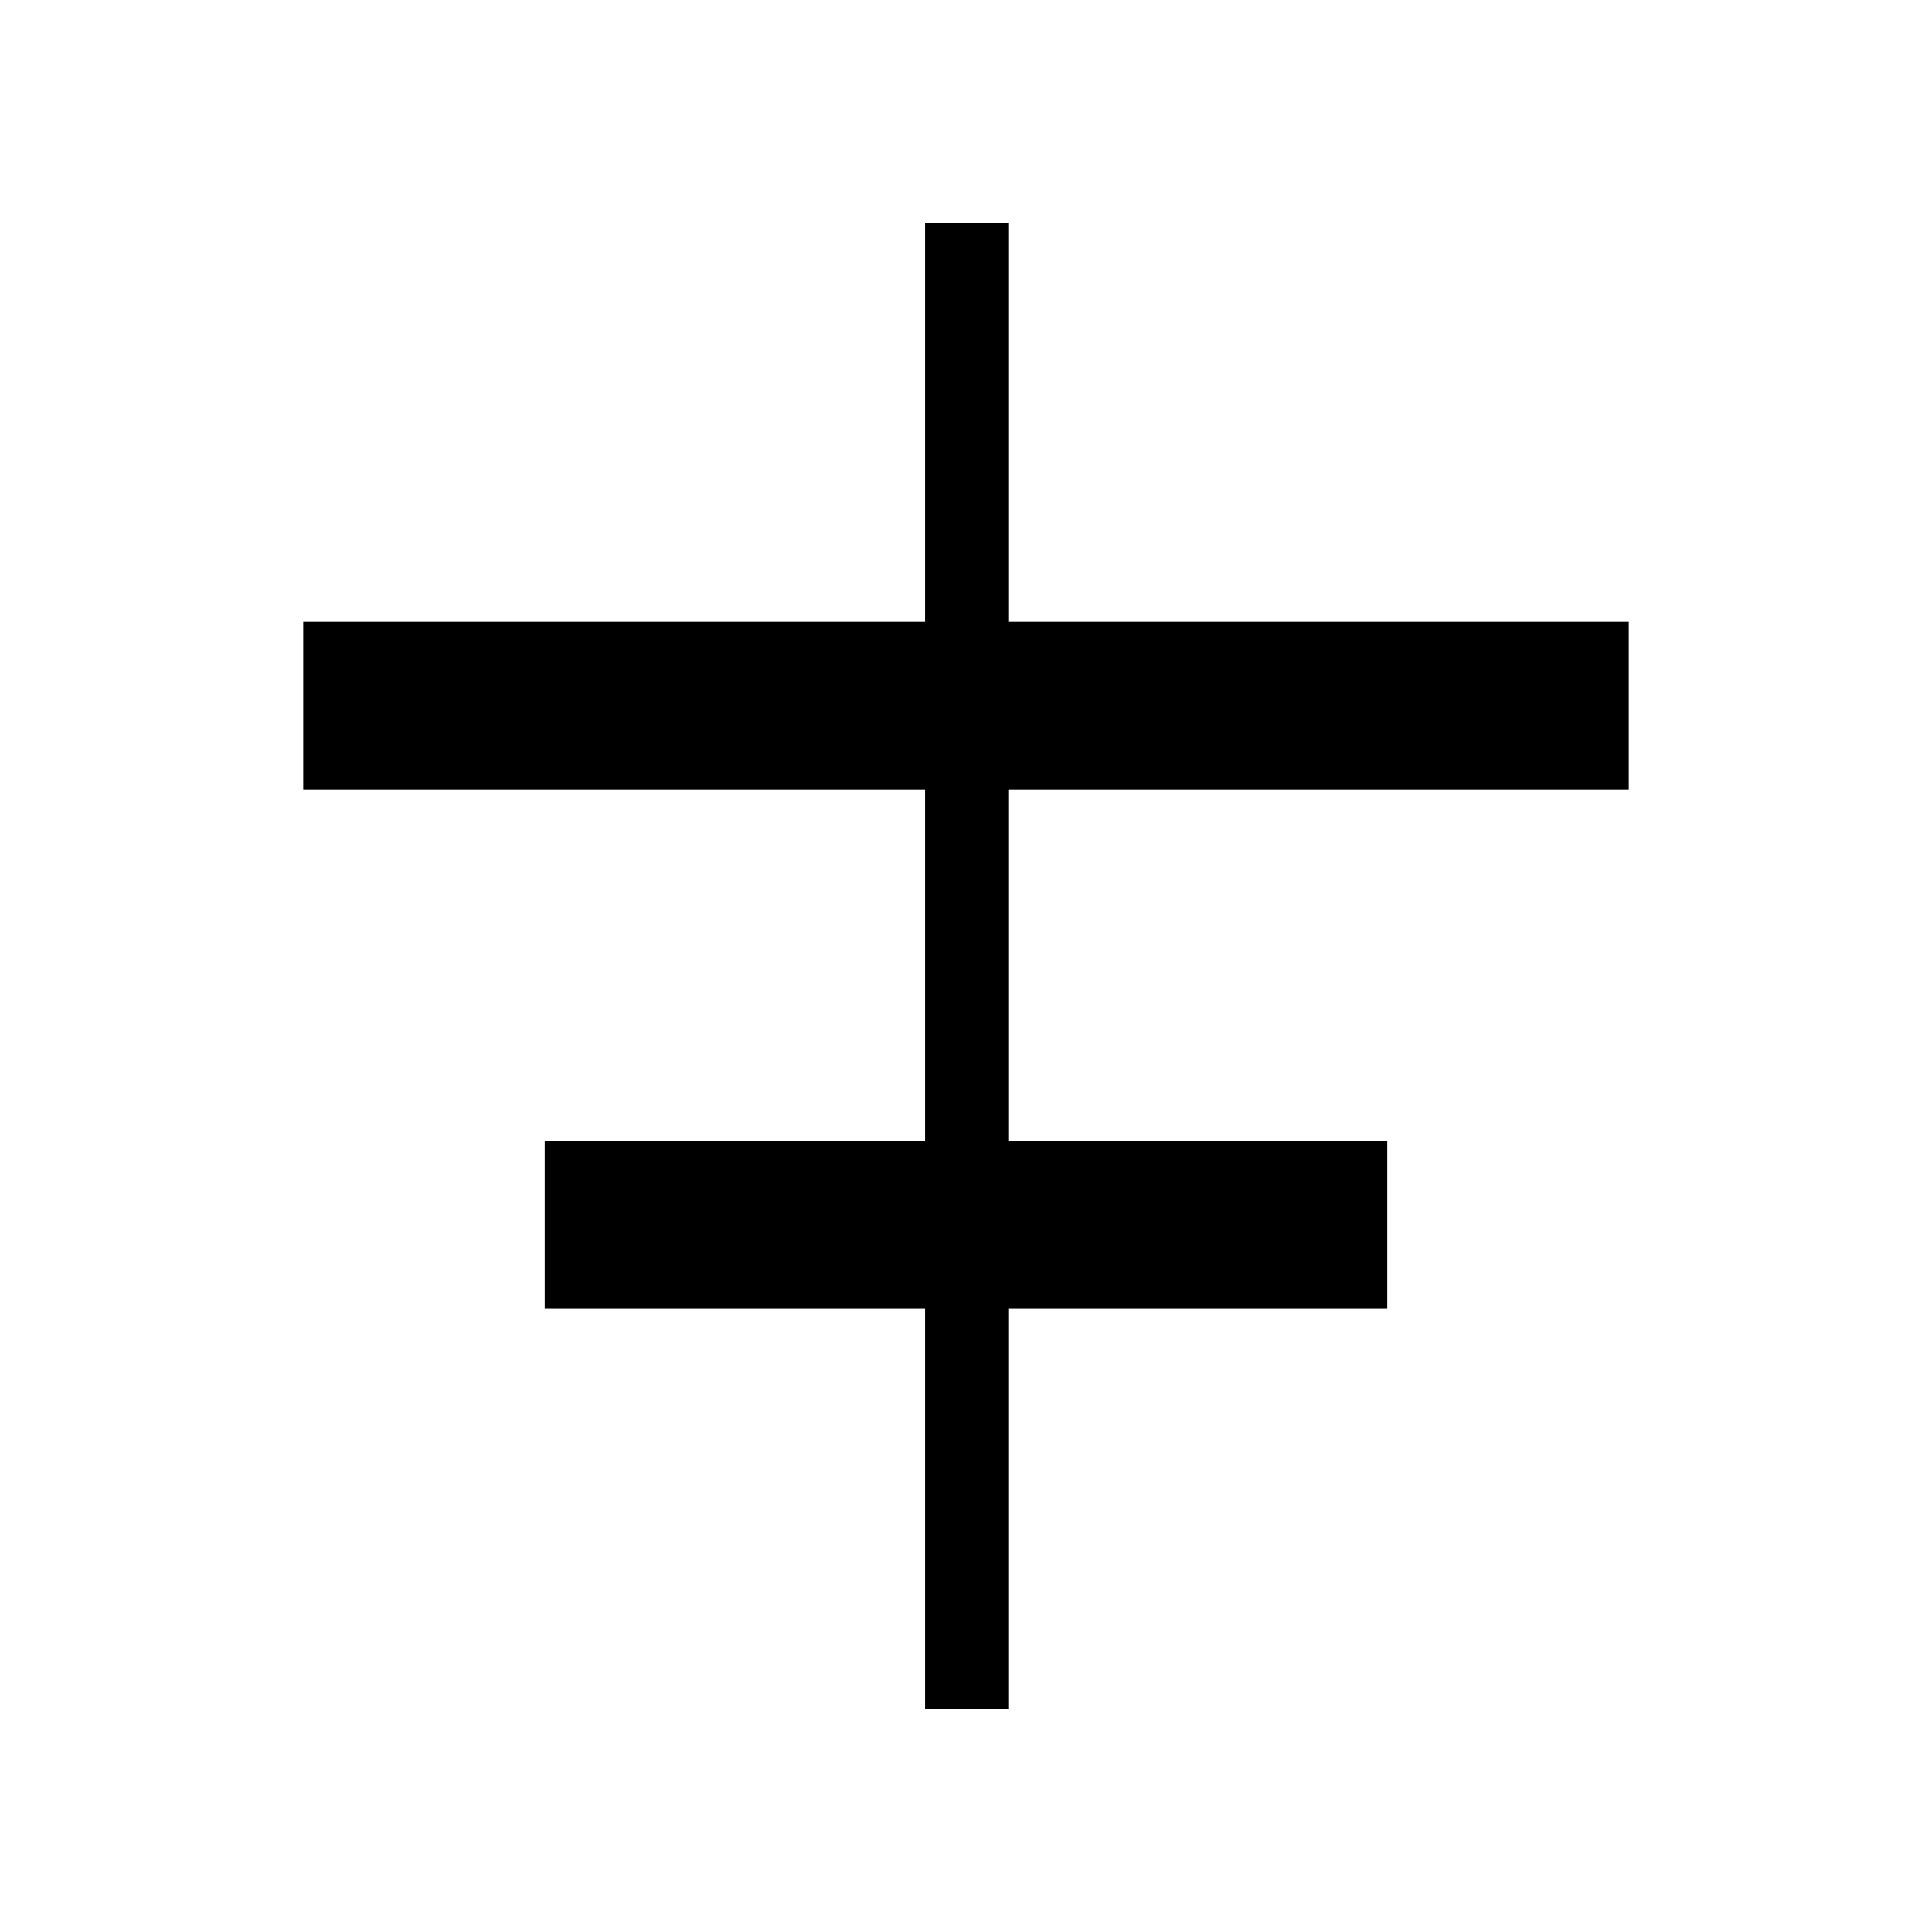 <svg xmlns="http://www.w3.org/2000/svg" height="40" viewBox="0 -960 960 960" width="40"><path d="M459.67-110.67v-199h-189V-393h189v-174.67h-309V-651h309v-198.33H501V-651h308.33v83.33H501V-393h188.33v83.33H501v199h-41.33Z"/></svg>